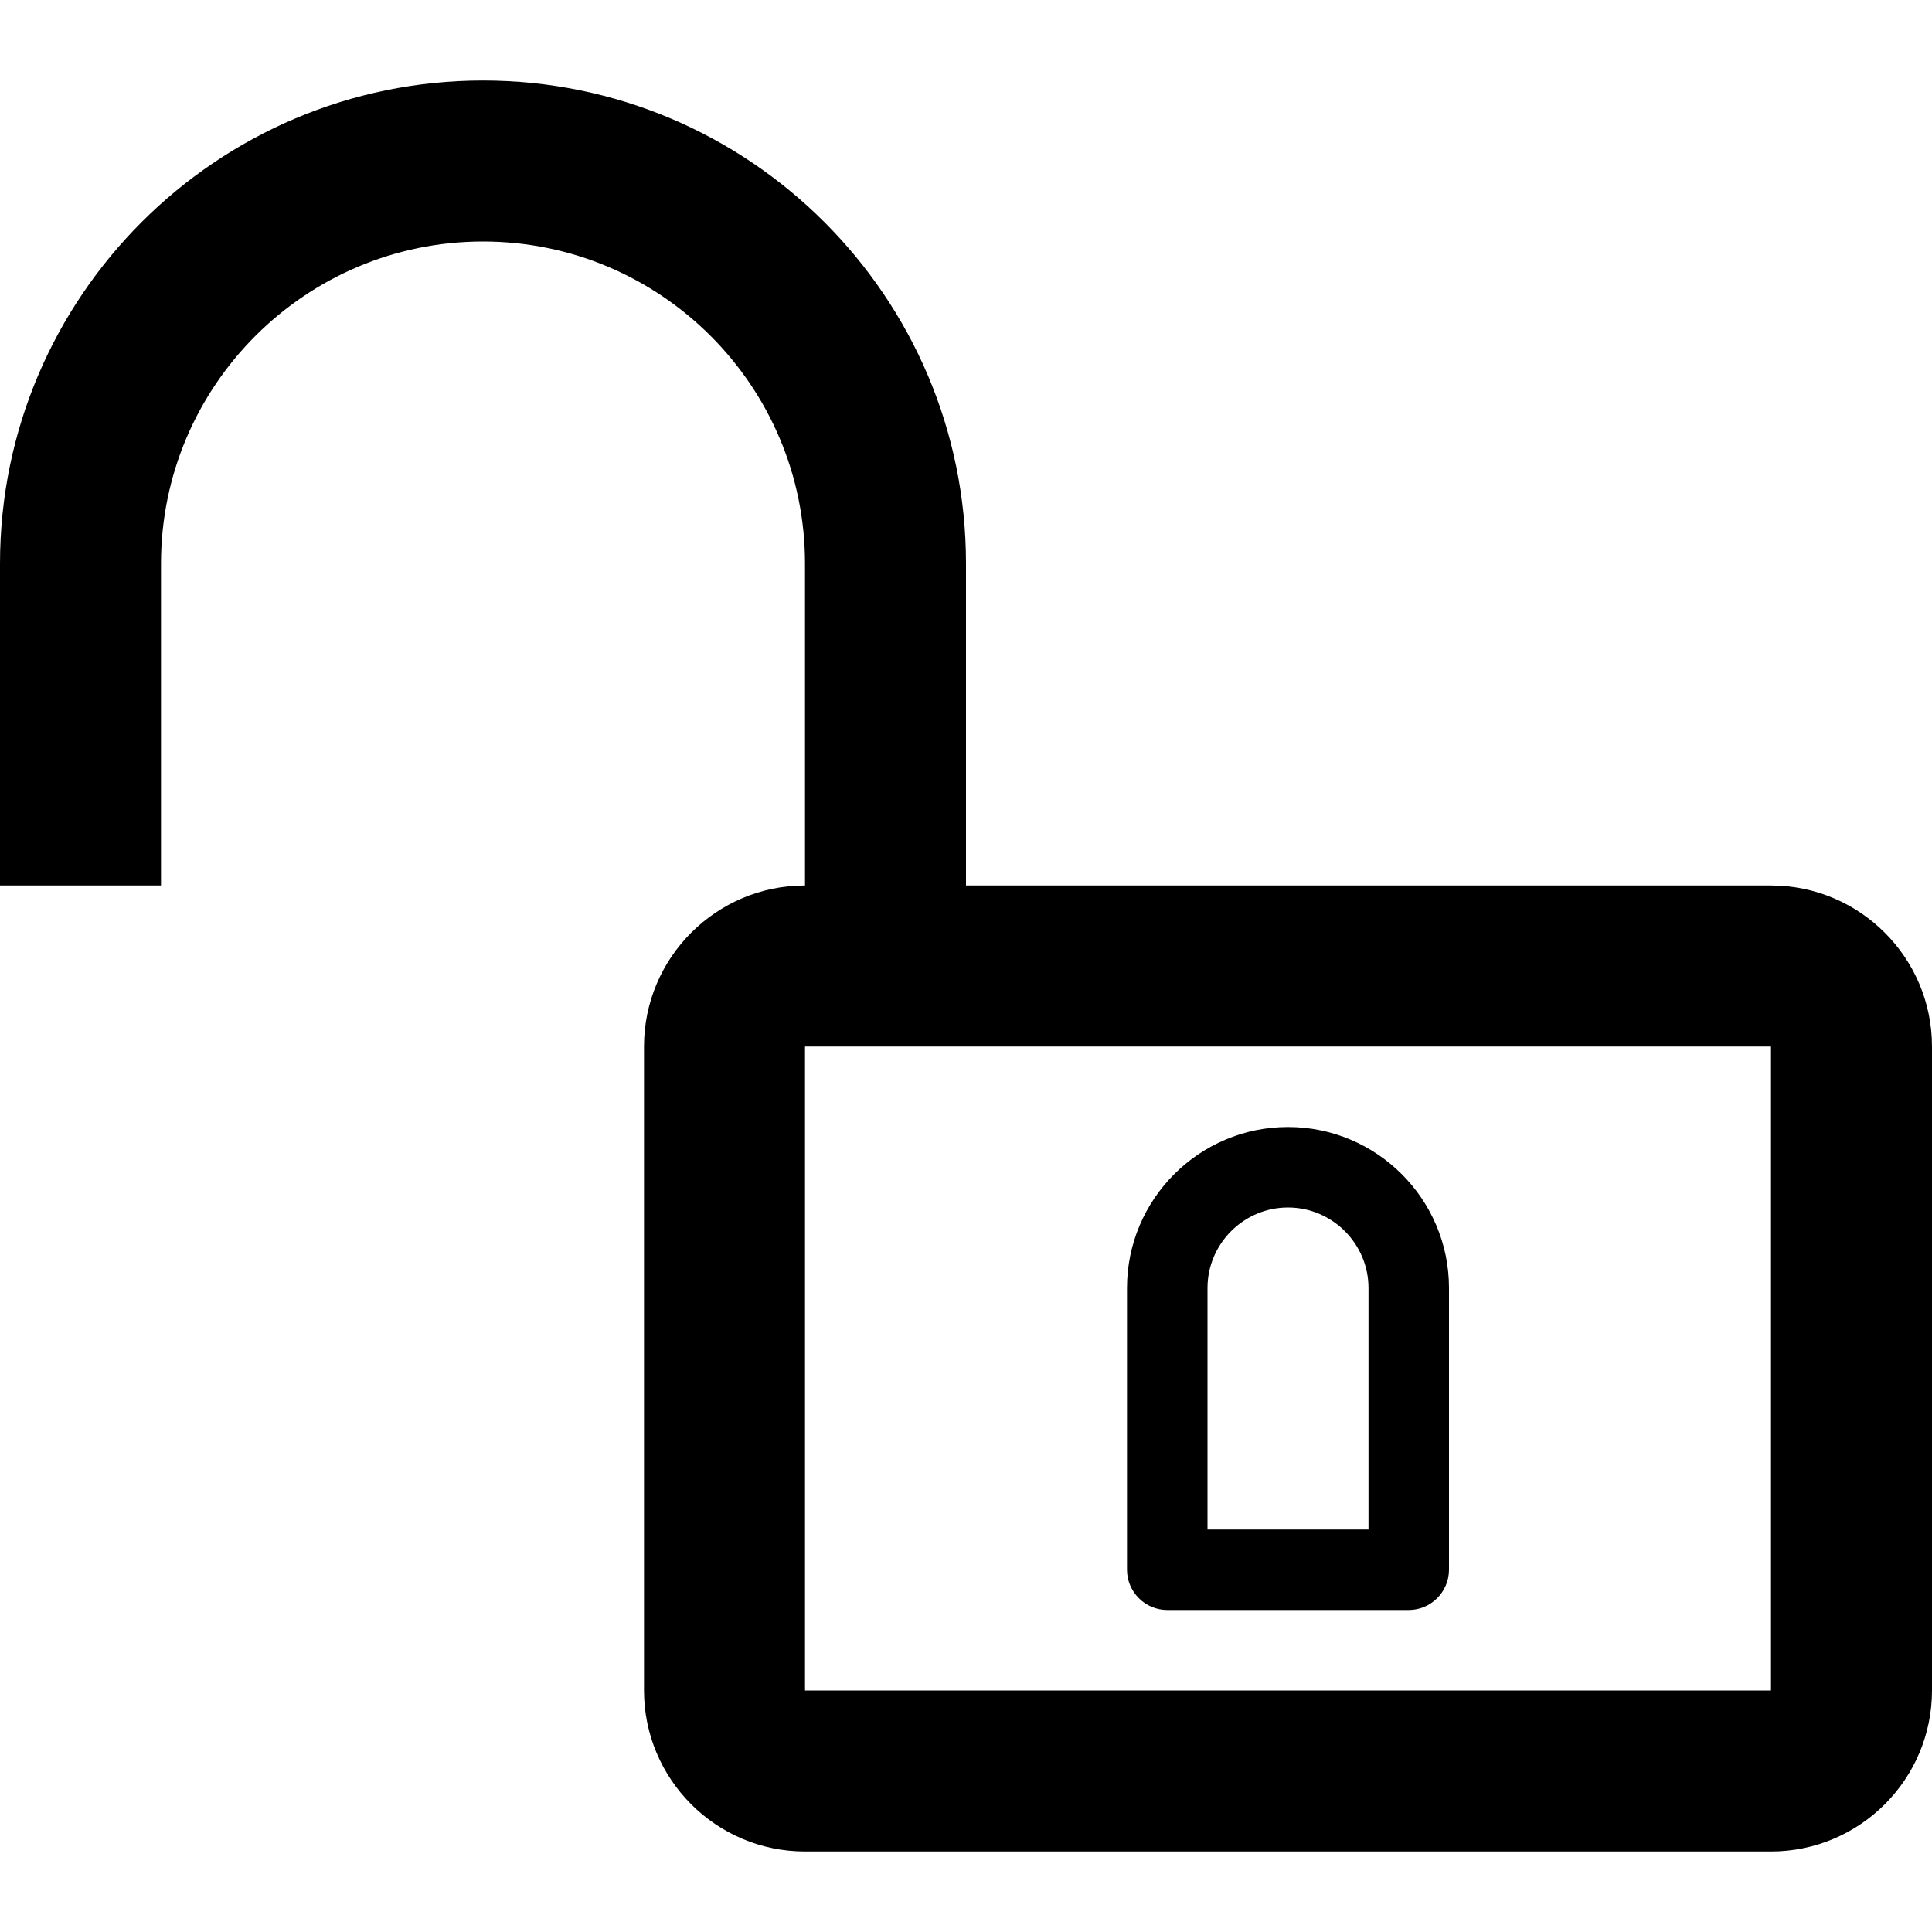 <svg version="1.1" xmlns="http://www.w3.org/2000/svg" width="24" height="24" viewBox="0 0 24 24" id="Unlock4Icon">
   <path d="M22 11h-10v-4c0-3.309-2.691-6-6-6s-6 2.691-6 6v4h2v-4c0-2.206 1.794-4 4-4s4 1.794 4 4v4c-1.103 0-2 0.897-2 2v8c0 1.103 0.897 2 2 2h12c1.103 0 2-0.897 2-2v-8c0-1.103-0.897-2-2-2zM22 21h-12v-8h12v8c0.003 0 0 0 0 0z" ></path>
   <path d="M16 14c-1.103 0-2 0.897-2 2v3.5c0 0.275 0.225 0.5 0.5 0.5h3c0.275 0 0.5-0.225 0.5-0.5v-3.5c0-1.103-0.897-2-2-2zM17 19h-2v-3c0-0.55 0.45-1 1-1s1 0.45 1 1v3z" ></path>
</svg>

